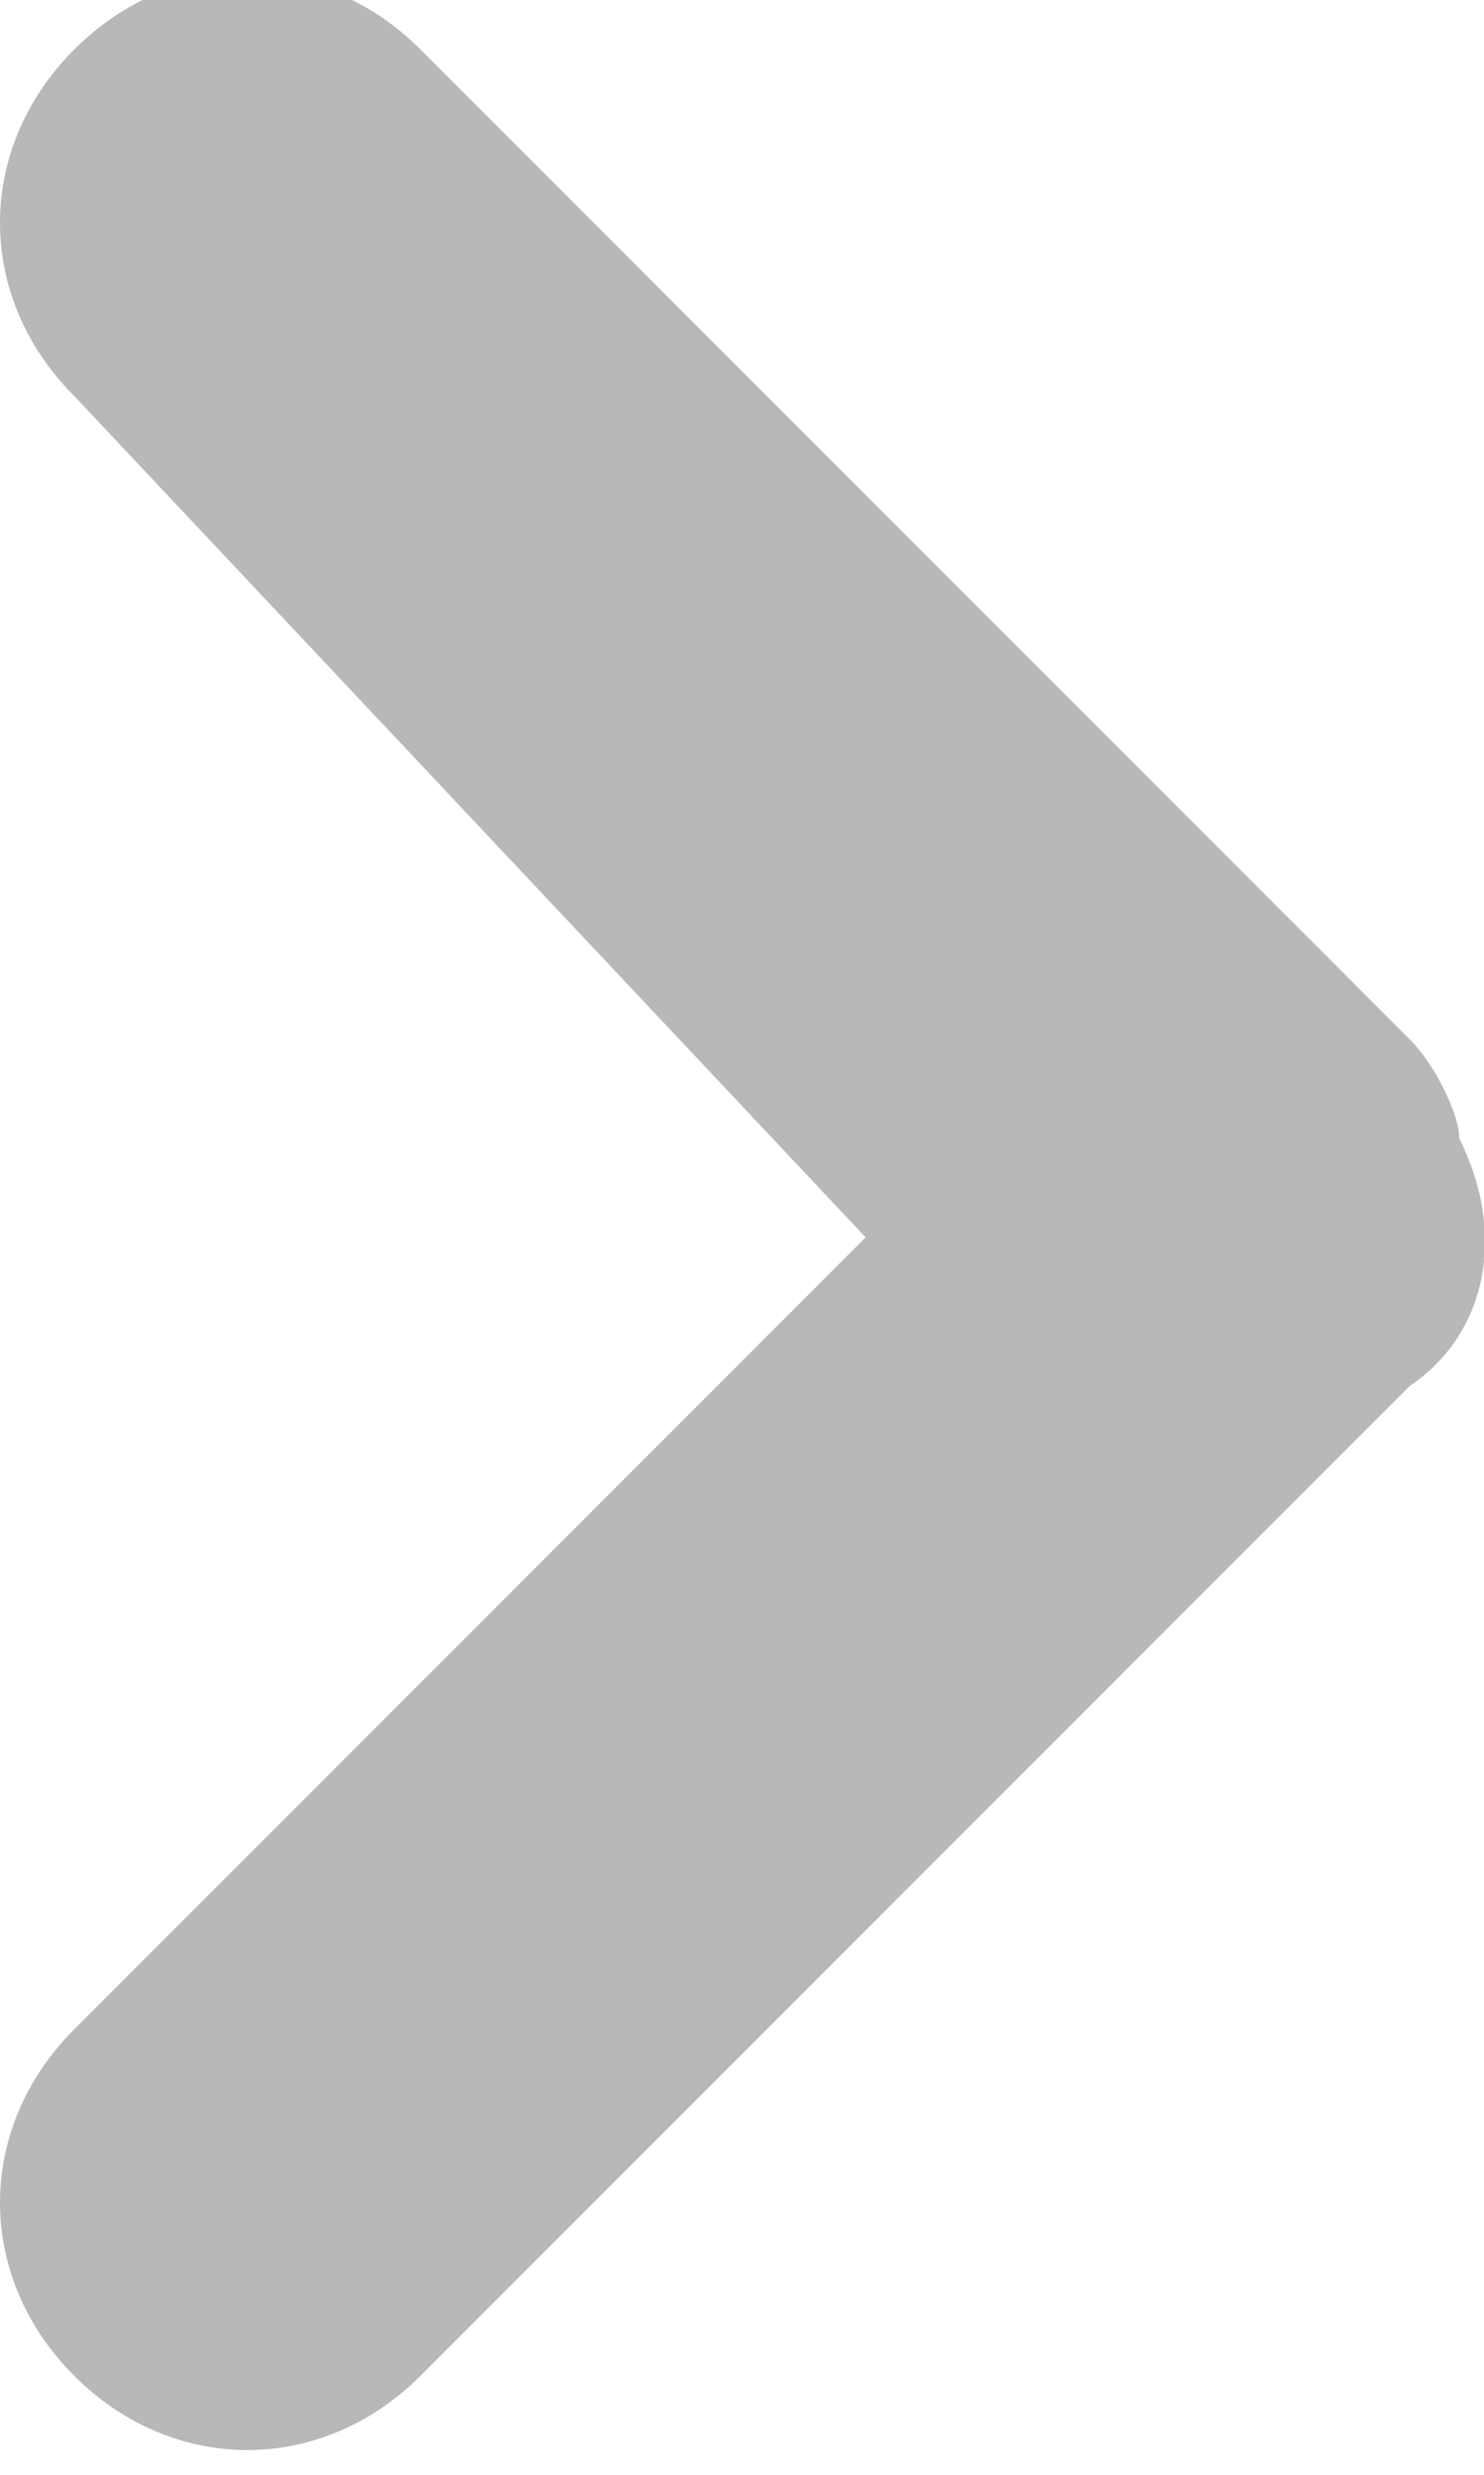 <svg xmlns="http://www.w3.org/2000/svg" xml:space="preserve" style="enable-background:new 0 0 6 10" viewBox="0 0 6 10"><path d="M5.9 4.6c0-.1-.1-.3-.2-.4l-4-4C1.3-.2.7-.2.3.2c-.4.4-.4 1 0 1.4L3.5 5 .3 8.2c-.4.4-.4 1 0 1.4.4.4 1 .4 1.4 0l4-4c.3-.2.4-.6.2-1z" style="fill-rule:evenodd;clip-rule:evenodd;fill:#b8b8b8"/></svg>